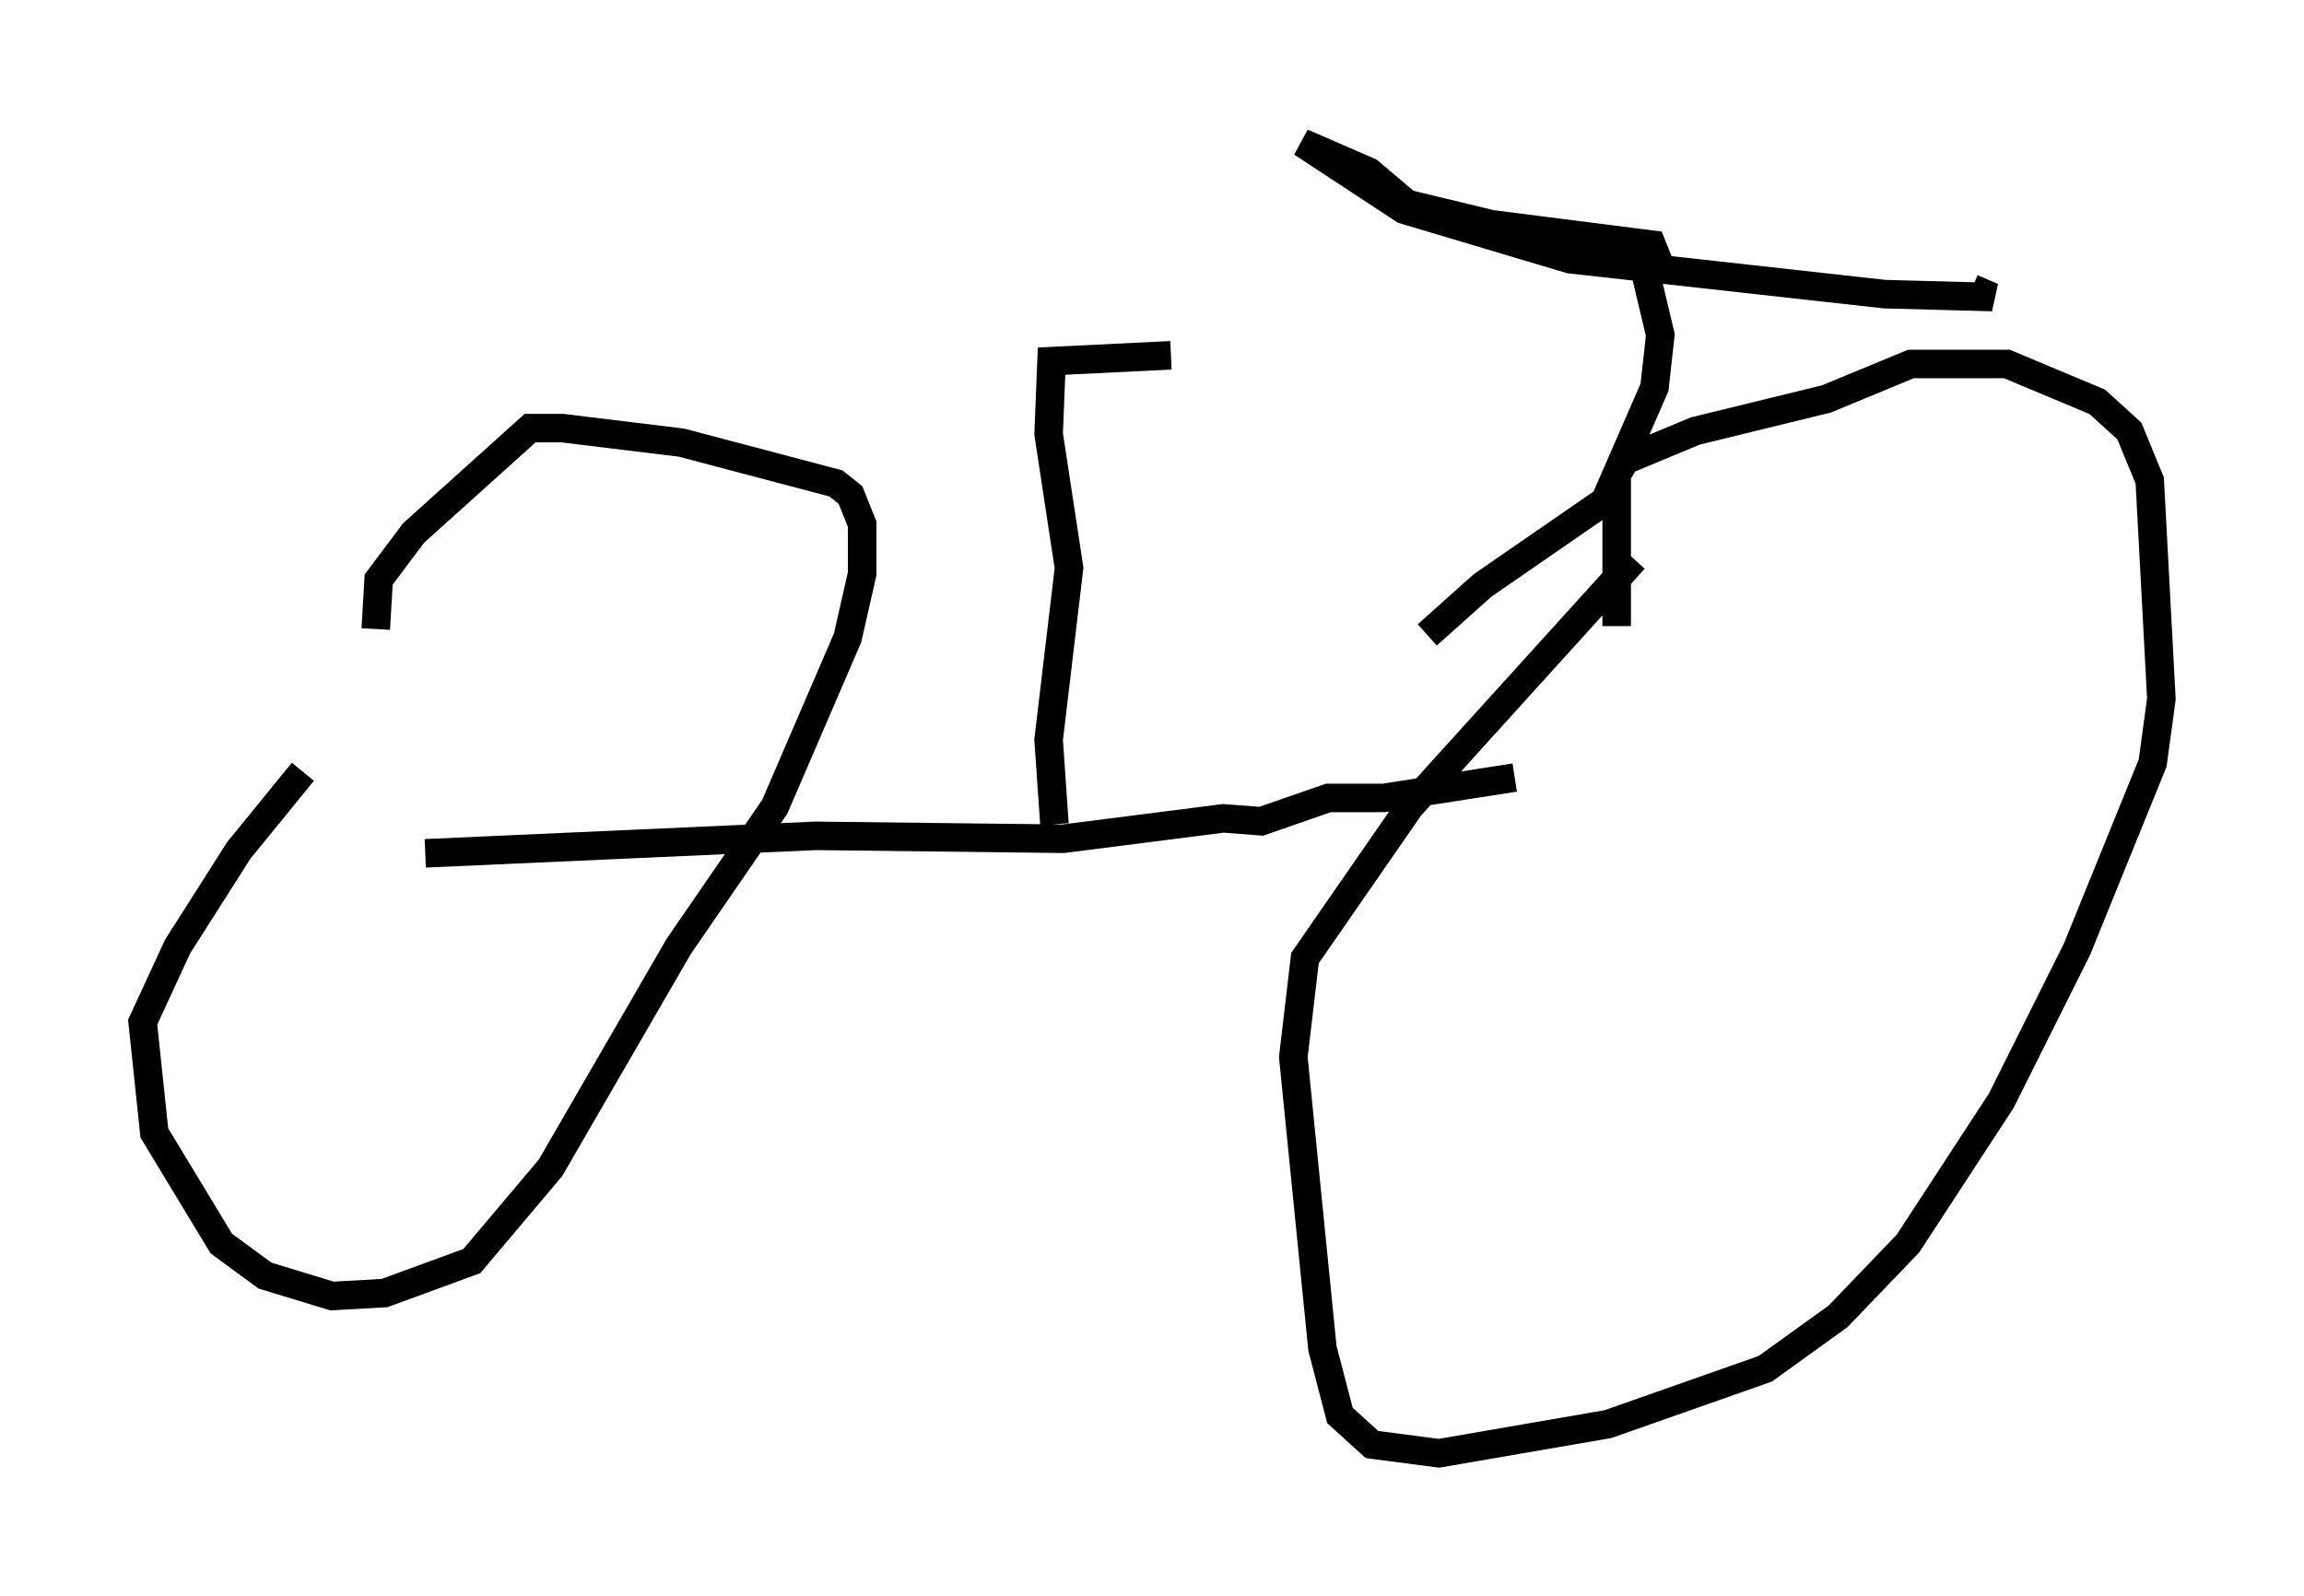 <?xml version="1.0" encoding="utf-8" ?>
<svg baseProfile="full" height="55.938" version="1.1" width="80.745" xmlns="http://www.w3.org/2000/svg" xmlns:ev="http://www.w3.org/2001/xml-events" xmlns:xlink="http://www.w3.org/1999/xlink"><defs /><rect fill="white" height="55.938" width="80.745" x="0" y="0" /><path d="M14.698, 23.375 m-4.083, 3.675 l-2.246, 2.756 -2.144, 3.369 l-1.225, 2.654 0.408, 3.879 l2.348, 3.879 1.531, 1.123 l2.348, 0.715 1.838, -0.102 l3.063, -1.123 2.756, -3.267 l4.492, -7.758 3.369, -4.9 l2.552, -5.921 0.51, -2.246 l0.0, -1.735 -0.408, -1.021 l-0.51, -0.408 -5.41, -1.429 l-4.185, -0.51 -1.123, 0.0 l-4.083, 3.675 -1.225, 1.633 l-0.102, 1.735 m44.1, -2.45 l-7.861, 8.677 -3.675, 5.308 l-0.408, 3.471 1.021, 10.208 l0.613, 2.348 1.123, 1.021 l2.348, 0.306 5.921, -1.021 l5.513, -1.94 2.552, -1.838 l2.45, -2.552 3.267, -5.002 l2.654, -5.308 2.654, -6.533 l0.306, -2.246 -0.408, -7.656 l-0.715, -1.735 -1.123, -1.021 l-3.165, -1.327 -3.369, 0.0 l-2.96, 1.225 -4.594, 1.123 l-2.45, 1.021 -0.306, 0.51 l0.0, 5.308 m-3.573, 5.308 l-4.594, 0.715 -1.94, 0.0 l-2.348, 0.817 -1.327, -0.102 l-5.615, 0.715 -8.677, -0.102 l-13.679, 0.613 m22.05, -1.021 l-0.204, -2.96 0.715, -6.023 l-0.715, -4.696 0.102, -2.552 l4.185, -0.204 m8.983, 9.8 l1.94, -1.735 4.288, -2.96 l1.735, -3.981 0.204, -1.838 l-0.51, -2.144 0.408, -0.51 l-0.204, -0.51 -5.615, -0.715 l-2.96, -0.715 -1.327, -1.123 l-2.348, -1.021 3.573, 2.348 l5.819, 1.735 11.025, 1.225 l3.777, 0.102 -0.715, -0.306 m-28.992, 2.45 " fill="none" stroke="black" stroke-width="1" /></svg>